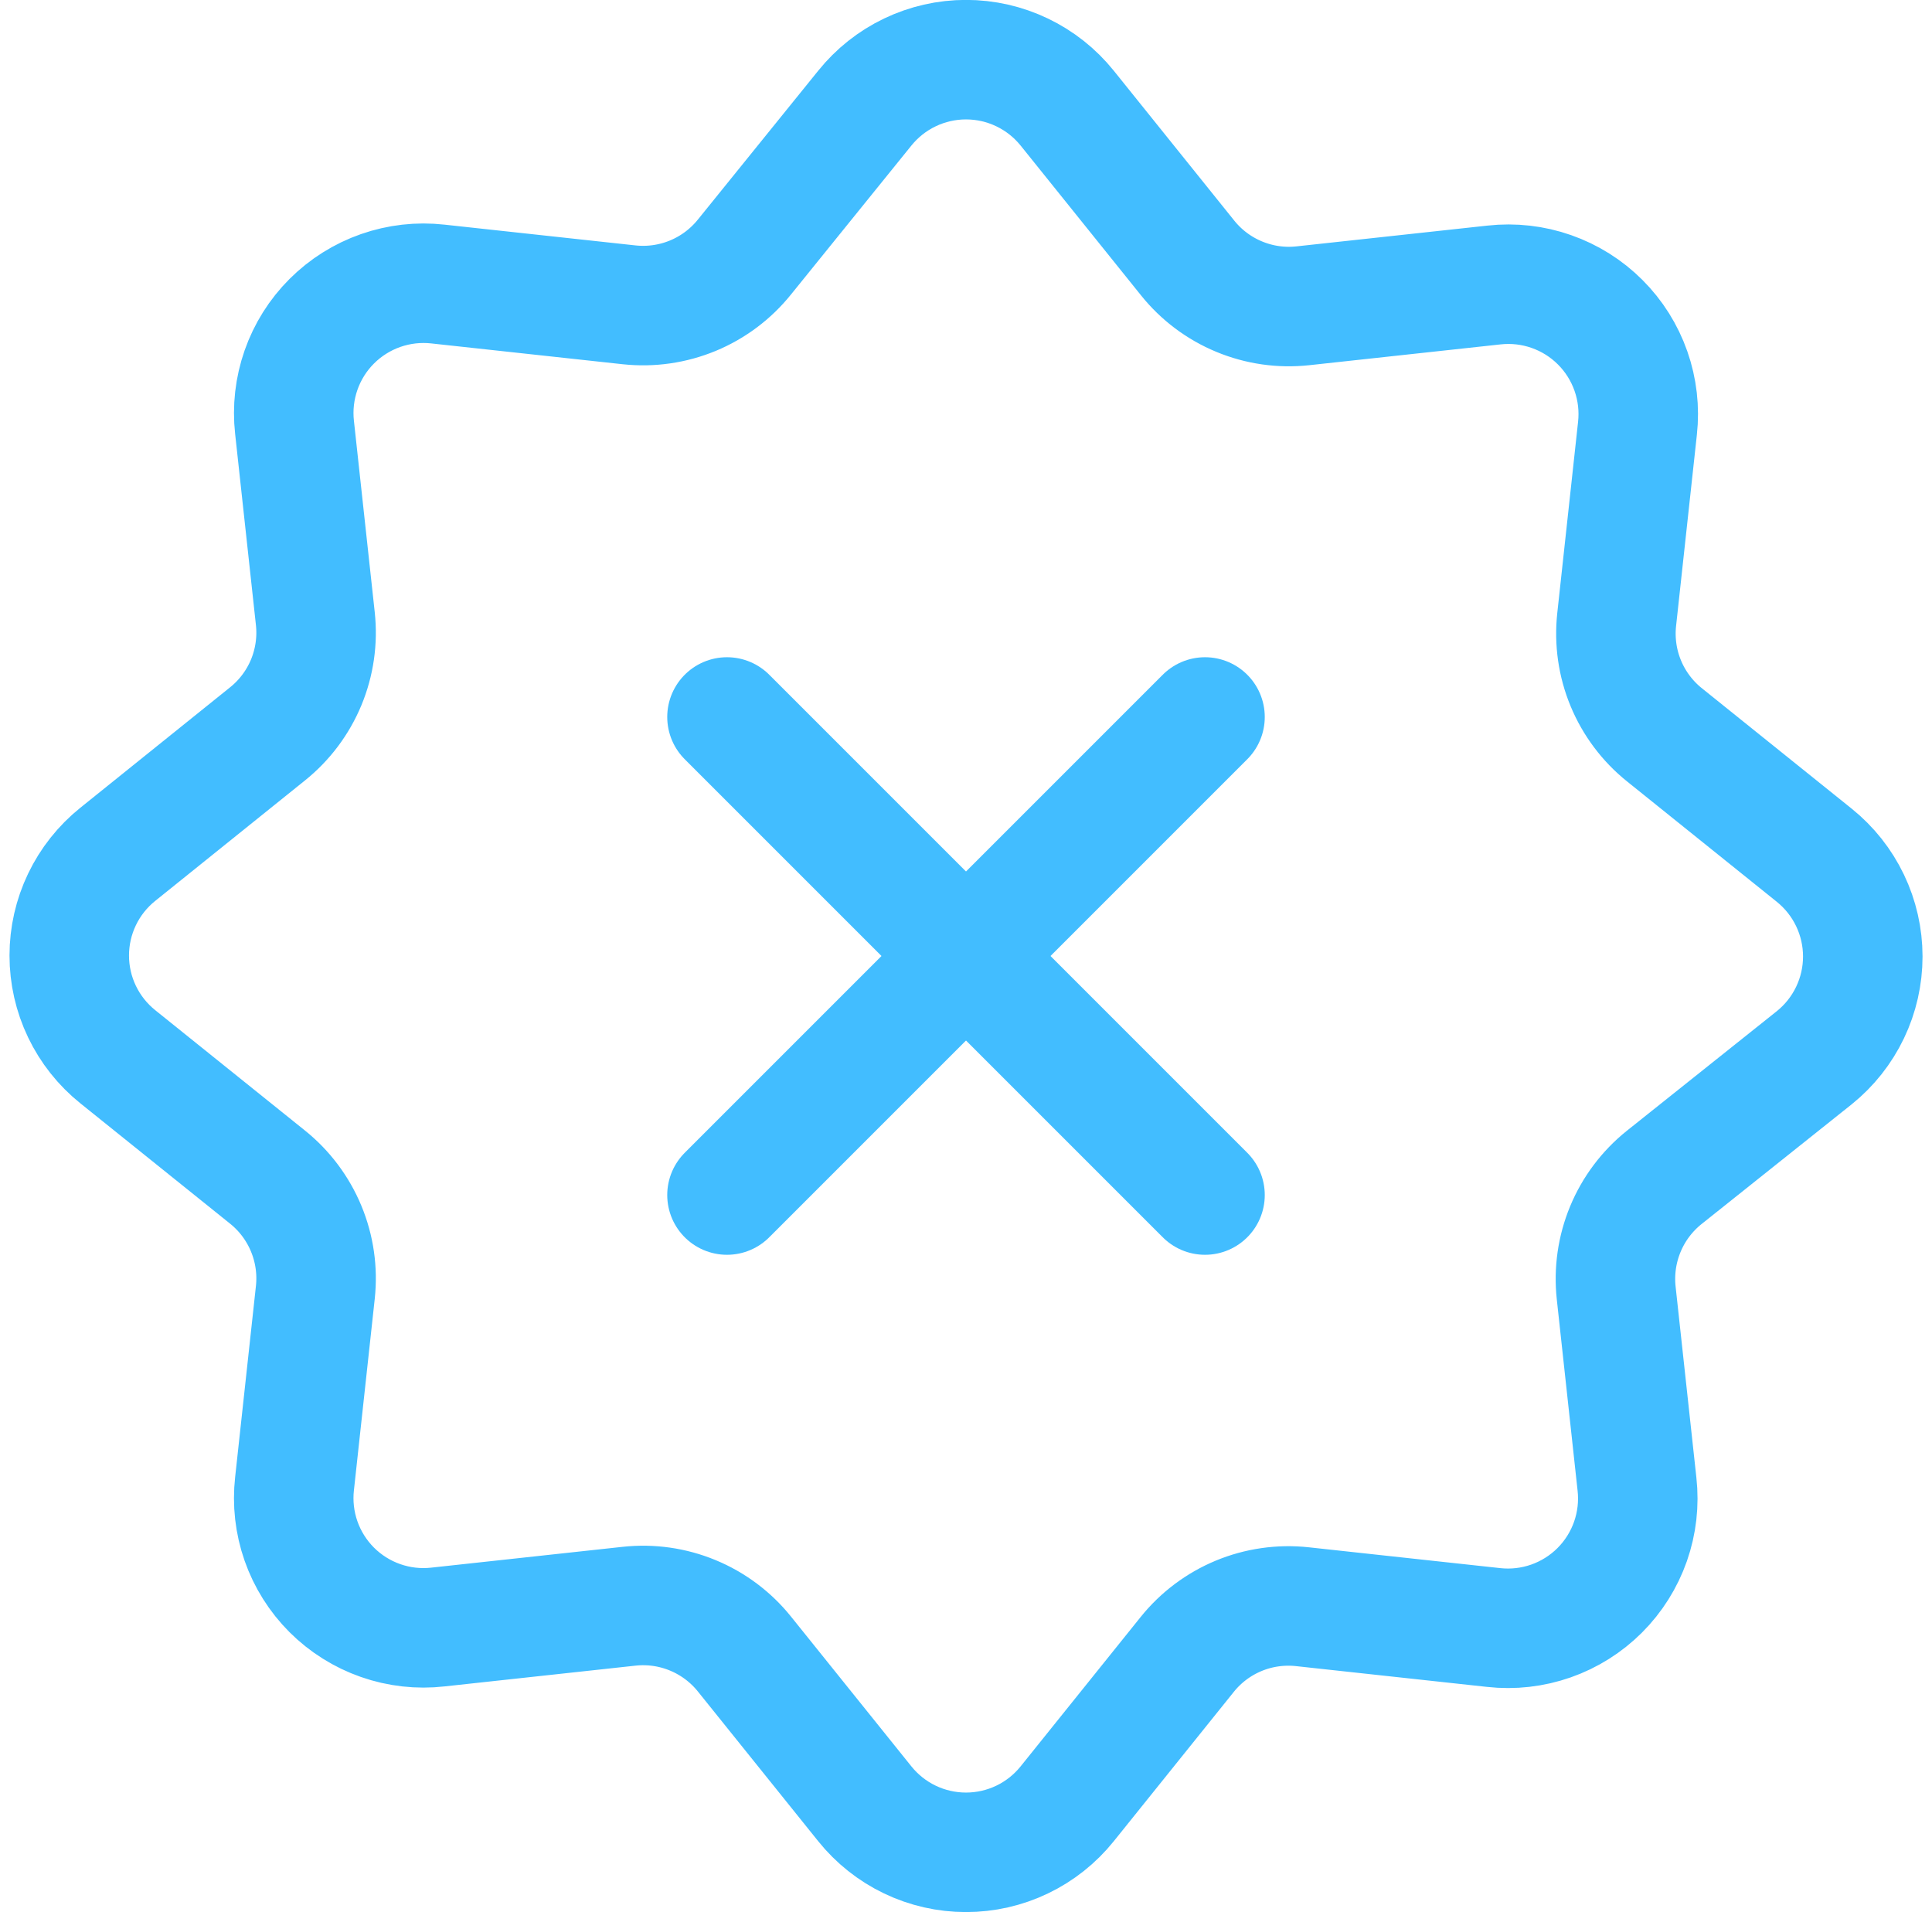 <svg width="97" height="96" viewBox="0 0 97 96" fill="none" xmlns="http://www.w3.org/2000/svg">
<path d="M43.42 5.428C44.031 4.669 44.804 4.056 45.684 3.635C46.563 3.214 47.525 2.995 48.5 2.995C49.475 2.995 50.437 3.214 51.316 3.635C52.195 4.056 52.969 4.669 53.58 5.428L59.628 12.952C60.313 13.806 61.202 14.473 62.213 14.892C63.224 15.312 64.324 15.47 65.412 15.352L75.012 14.308C75.984 14.2 76.967 14.312 77.89 14.636C78.813 14.959 79.651 15.486 80.342 16.178C81.034 16.869 81.561 17.707 81.884 18.63C82.208 19.553 82.32 20.536 82.212 21.508L81.168 31.108C81.05 32.196 81.208 33.296 81.627 34.307C82.047 35.318 82.714 36.207 83.568 36.892L91.092 42.94C91.851 43.551 92.464 44.325 92.885 45.204C93.306 46.083 93.525 47.045 93.525 48.02C93.525 48.995 93.306 49.957 92.885 50.836C92.464 51.715 91.851 52.489 91.092 53.1L83.544 59.12C82.691 59.806 82.023 60.696 81.604 61.707C81.185 62.719 81.026 63.819 81.144 64.908L82.188 74.508C82.297 75.48 82.185 76.464 81.862 77.387C81.538 78.31 81.011 79.148 80.32 79.84C79.628 80.531 78.79 81.058 77.867 81.382C76.944 81.705 75.96 81.817 74.988 81.708L65.388 80.664C64.3 80.546 63.199 80.704 62.188 81.123C61.178 81.543 60.289 82.21 59.604 83.064L53.58 90.56C52.969 91.32 52.196 91.934 51.317 92.355C50.438 92.777 49.475 92.995 48.5 92.995C47.525 92.995 46.562 92.777 45.683 92.355C44.804 91.934 44.031 91.32 43.42 90.56L37.376 83.04C36.69 82.186 35.8 81.519 34.789 81.1C33.777 80.68 32.677 80.522 31.588 80.64L21.988 81.684C21.016 81.794 20.032 81.683 19.108 81.359C18.185 81.036 17.346 80.509 16.654 79.818C15.963 79.126 15.435 78.287 15.112 77.364C14.789 76.441 14.678 75.456 14.788 74.484L15.832 64.884C15.95 63.795 15.792 62.695 15.372 61.683C14.953 60.672 14.286 59.782 13.432 59.096L5.912 53.052C5.152 52.441 4.538 51.668 4.117 50.789C3.695 49.91 3.477 48.947 3.477 47.972C3.477 46.997 3.695 46.035 4.117 45.155C4.538 44.276 5.152 43.503 5.912 42.892L13.432 36.844C14.286 36.159 14.953 35.27 15.373 34.26C15.792 33.248 15.95 32.148 15.832 31.06L14.788 21.46C14.679 20.488 14.791 19.504 15.114 18.581C15.437 17.658 15.964 16.82 16.656 16.128C17.348 15.437 18.186 14.91 19.109 14.586C20.032 14.263 21.016 14.151 21.988 14.26L31.588 15.304C32.676 15.421 33.777 15.263 34.789 14.844C35.8 14.425 36.69 13.757 37.376 12.904L43.42 5.428Z" stroke="#42BDFF" stroke-width="6" stroke-linecap="round" stroke-linejoin="round"/>
<path d="M36.5 59.996L60.5 35.996" stroke="#42BDFF" stroke-width="6" stroke-linecap="round" stroke-linejoin="round"/>
<path d="M36.5 35.996L60.5 59.996" stroke="#42BDFF" stroke-width="6" stroke-linecap="round" stroke-linejoin="round"/>
</svg>
